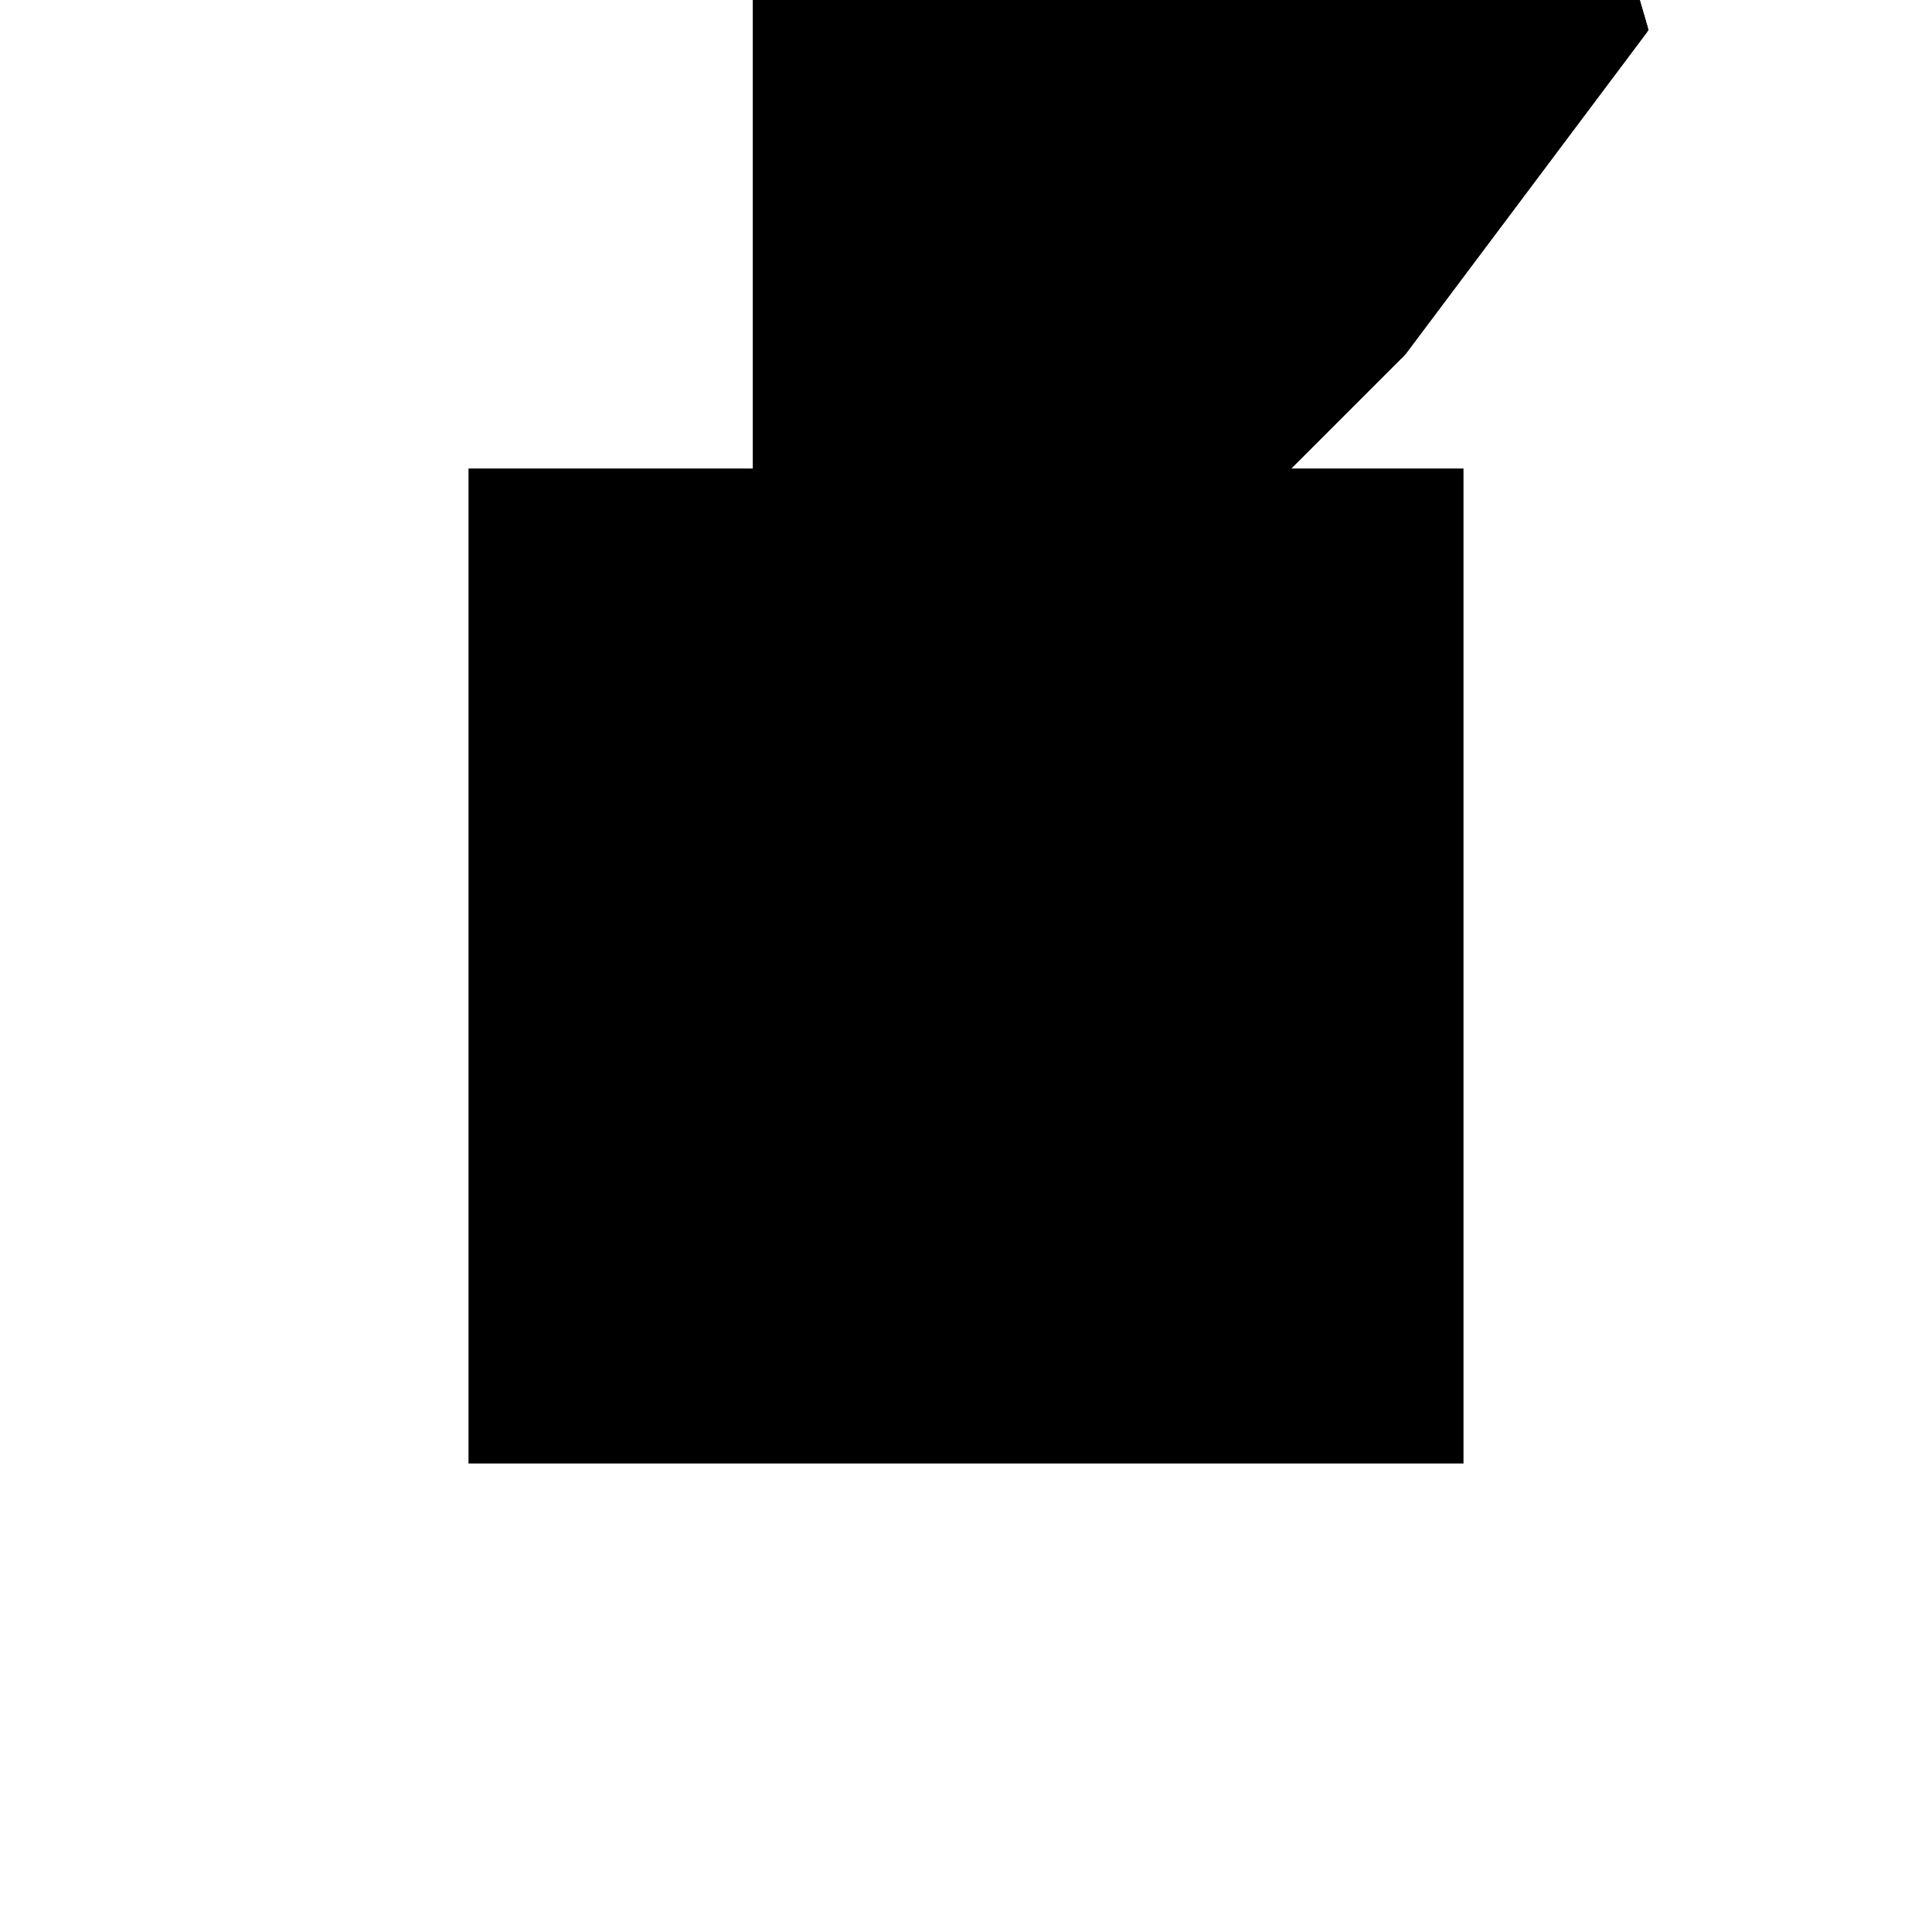 <?xml version="1.0"?>
<!DOCTYPE svg PUBLIC "-//W3C//DTD SVG 1.1//EN"
  "http://www.w3.org/Graphics/SVG/1.1/DTD/svg11.dtd">
<svg
  width="240"
  height="240"
  viewBox="-50 -50 200 200" xmlns="http://www.w3.org/2000/svg" version="1.1">
  <rect
    x="0"
    y="0"
    width="100"
    height="100"
    fill="hsla(206,100%,53%,0.3)"
    stroke="hsl(206,100%,53%)"
    stroke-width="3"
    transform="" />
  
  <path
    d="M 
      0
      0
      L
    
      33.333
      0
      L
    
      66.667
      33.333
      L
    
      91.667
      66.667
      L
    
      80
      106.667
      L
    
      12.903
      87.097
      L
    
      0
      100
      z
    "
    fill="hsla(0,0%,50%,0.3)"
    stroke="hsla(0,0%,50%,1)"
    stroke-width="1"
    transform="translate(-21.559,-90.316) scale(1,-1) translate(50,-110)"
    />
  
  
  <line
    x1="66.667"
    y1="33.333"
    x2="91.667"
    y2="66.667"
    stroke="hsla(0,50%,50%,0.6)"
    stroke-width="1"
    transform="translate(-21.559,-90.316) scale(1,-1) translate(50,-110)"
    />
  
  <line
    x1="33.333"
    y1="0"
    x2="66.667"
    y2="33.333"
    stroke="hsla(0,50%,50%,0.6)"
    stroke-width="1"
    transform="translate(-21.559,-90.316) scale(1,-1) translate(50,-110)"
    />
  
  <line
    x1="0"
    y1="0"
    x2="33.333"
    y2="0"
    stroke="hsla(0,50%,50%,0.6)"
    stroke-width="1"
    transform="translate(-21.559,-90.316) scale(1,-1) translate(50,-110)"
    />
  
  <line
    x1="0"
    y1="0"
    x2="0"
    y2="100"
    stroke="hsla(0,50%,50%,0.6)"
    stroke-width="1"
    transform="translate(-21.559,-90.316) scale(1,-1) translate(50,-110)"
    />
  
  <line
    x1="33.333"
    y1="0"
    x2="33.333"
    y2="66.667"
    stroke="hsla(0,50%,50%,0.6)"
    stroke-width="1"
    transform="translate(-21.559,-90.316) scale(1,-1) translate(50,-110)"
    />
  
  <line
    x1="91.667"
    y1="66.667"
    x2="80"
    y2="106.667"
    stroke="hsla(0,50%,50%,0.6)"
    stroke-width="1"
    transform="translate(-21.559,-90.316) scale(1,-1) translate(50,-110)"
    />
  
  <line
    x1="66.667"
    y1="33.333"
    x2="0"
    y2="100"
    stroke="hsla(0,50%,50%,0.6)"
    stroke-width="1"
    transform="translate(-21.559,-90.316) scale(1,-1) translate(50,-110)"
    />
  
  <line
    x1="66.667"
    y1="33.333"
    x2="0"
    y2="83.333"
    stroke="hsla(0,50%,50%,0.6)"
    stroke-width="1"
    transform="translate(-21.559,-90.316) scale(1,-1) translate(50,-110)"
    />
  
  <line
    x1="33.333"
    y1="66.667"
    x2="91.667"
    y2="66.667"
    stroke="hsla(0,50%,50%,0.6)"
    stroke-width="1"
    transform="translate(-21.559,-90.316) scale(1,-1) translate(50,-110)"
    />
  
  <line
    x1="0"
    y1="83.333"
    x2="80"
    y2="106.667"
    stroke="hsla(0,50%,50%,0.6)"
    stroke-width="1"
    transform="translate(-21.559,-90.316) scale(1,-1) translate(50,-110)"
    />
  
</svg>

